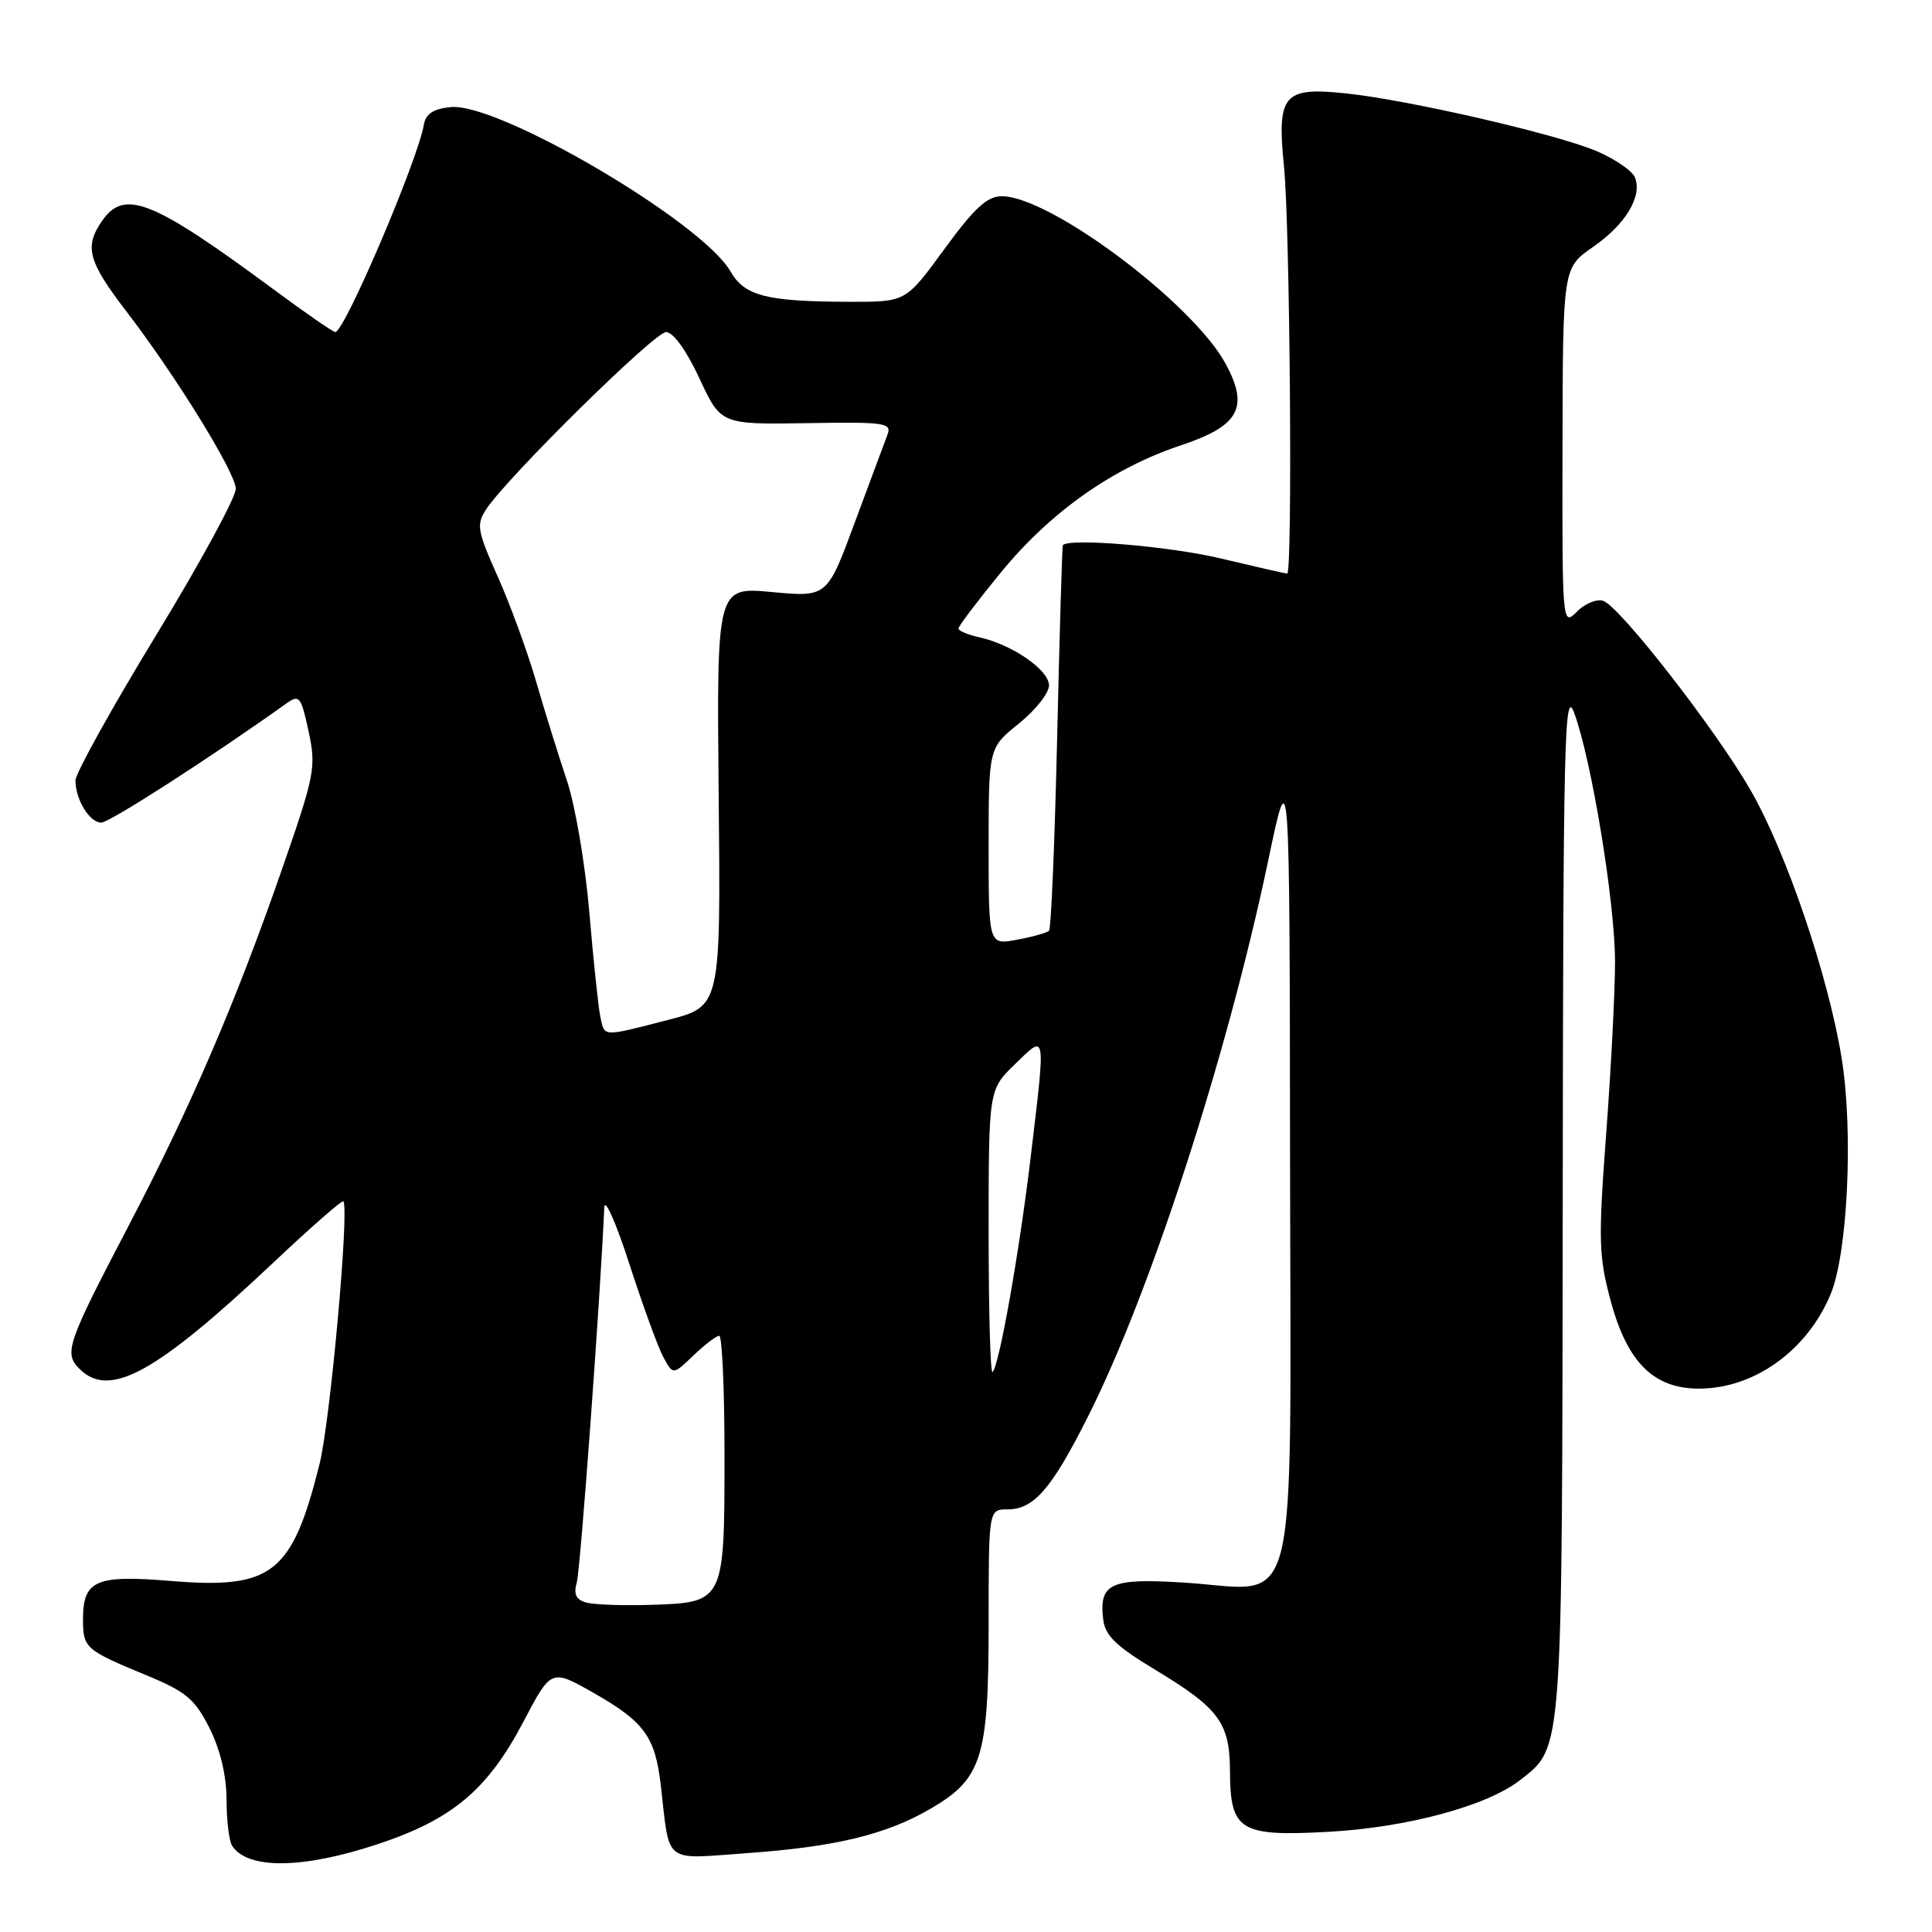 <?xml version="1.0" encoding="UTF-8" standalone="no"?>
<!DOCTYPE svg PUBLIC "-//W3C//DTD SVG 1.1//EN" "http://www.w3.org/Graphics/SVG/1.1/DTD/svg11.dtd" >
<svg xmlns="http://www.w3.org/2000/svg" xmlns:xlink="http://www.w3.org/1999/xlink" version="1.1" viewBox="0 0 256 256">
 <g >
 <path fill="currentColor"
d=" M 49.99 244.38 C 59.94 241.09 64.61 237.17 69.37 228.11 C 73.04 221.13 73.04 221.13 78.64 224.31 C 85.38 228.15 86.81 230.11 87.56 236.56 C 88.78 247.15 87.76 246.35 99.00 245.55 C 110.76 244.71 117.48 243.08 123.38 239.62 C 130.13 235.67 131.00 232.87 131.00 215.10 C 131.00 200.00 131.00 200.00 133.50 200.00 C 136.99 200.00 139.31 197.33 144.13 187.77 C 152.41 171.37 162.63 139.85 168.05 114.00 C 170.88 100.50 170.88 100.50 170.94 153.73 C 171.01 216.10 172.35 210.71 157.02 209.71 C 147.16 209.08 145.60 209.77 146.18 214.59 C 146.43 216.71 147.90 218.14 153.00 221.21 C 161.53 226.35 162.95 228.26 162.98 234.68 C 163.01 242.58 164.28 243.36 175.95 242.73 C 186.45 242.16 197.09 239.29 201.48 235.83 C 207.10 231.42 206.99 232.85 207.07 158.78 C 207.13 97.69 207.29 90.92 208.60 94.49 C 210.91 100.79 214.00 119.66 214.00 127.42 C 214.00 131.32 213.48 141.55 212.83 150.17 C 211.77 164.37 211.83 166.47 213.44 172.43 C 215.64 180.54 219.13 184.00 225.12 184.00 C 232.43 184.00 239.44 178.98 242.56 171.51 C 244.83 166.08 245.59 149.98 244.04 140.29 C 242.28 129.36 236.70 112.91 231.93 104.65 C 227.35 96.69 214.75 80.50 212.47 79.63 C 211.64 79.31 210.06 79.94 208.98 81.02 C 207.01 82.99 207.00 82.91 207.04 59.25 C 207.08 35.50 207.08 35.50 211.06 32.74 C 215.38 29.75 217.62 26.06 216.65 23.54 C 216.32 22.66 214.04 21.09 211.59 20.04 C 206.30 17.77 186.66 13.25 178.31 12.37 C 170.03 11.51 169.18 12.52 170.14 22.12 C 170.93 30.02 171.29 76.00 170.56 76.00 C 170.32 76.00 166.39 75.10 161.81 74.01 C 155.02 72.38 141.50 71.25 140.83 72.25 C 140.74 72.39 140.40 83.83 140.08 97.67 C 139.76 111.51 139.28 123.06 139.00 123.33 C 138.72 123.60 136.81 124.14 134.75 124.52 C 131.00 125.22 131.00 125.22 131.00 112.16 C 131.00 99.09 131.00 99.09 135.00 95.88 C 137.20 94.11 139.00 91.83 139.00 90.82 C 139.00 88.78 134.12 85.41 129.79 84.45 C 128.26 84.12 127.00 83.59 127.00 83.28 C 127.00 82.97 129.52 79.64 132.60 75.88 C 139.18 67.84 147.40 62.03 156.49 59.00 C 164.18 56.45 165.53 54.00 162.43 48.25 C 158.10 40.20 139.14 26.00 132.73 26.00 C 130.81 26.00 129.09 27.58 125.14 33.00 C 120.03 40.00 120.03 40.00 112.77 39.99 C 101.59 39.97 98.67 39.24 96.79 35.96 C 93.03 29.41 66.07 13.57 59.73 14.19 C 57.44 14.41 56.42 15.07 56.17 16.50 C 55.35 21.28 45.64 44.00 44.43 44.00 C 44.13 44.00 40.48 41.47 36.31 38.39 C 20.24 26.51 16.51 25.00 13.56 29.22 C 11.13 32.69 11.64 34.61 16.82 41.36 C 23.29 49.80 31.08 62.41 31.25 64.72 C 31.33 65.75 26.58 74.50 20.70 84.15 C 14.81 93.81 10.00 102.48 10.00 103.42 C 10.00 105.95 11.87 109.00 13.42 109.00 C 14.51 109.00 28.01 100.31 37.98 93.19 C 39.66 91.99 39.90 92.30 40.89 96.91 C 41.91 101.67 41.72 102.67 37.35 115.22 C 31.23 132.83 25.26 146.71 17.00 162.50 C 8.84 178.11 8.44 179.29 10.54 181.39 C 14.50 185.36 20.68 181.96 36.34 167.19 C 41.21 162.60 45.32 159.00 45.49 159.18 C 46.32 160.05 43.76 188.32 42.34 194.00 C 38.69 208.56 36.08 210.60 22.56 209.48 C 12.70 208.66 11.00 209.40 11.00 214.56 C 11.00 218.38 11.29 218.63 19.44 222.00 C 24.64 224.14 25.82 225.14 27.75 228.96 C 29.18 231.81 30.01 235.25 30.02 238.46 C 30.02 241.23 30.36 244.00 30.77 244.60 C 32.86 247.73 40.10 247.65 49.99 244.38 Z  M 77.66 212.34 C 76.32 211.96 75.98 211.23 76.43 209.66 C 76.91 207.96 79.55 171.93 80.07 160.00 C 80.12 158.62 81.63 162.00 83.40 167.50 C 85.18 173.00 87.20 178.56 87.91 179.85 C 89.18 182.20 89.18 182.20 91.89 179.60 C 93.39 178.17 94.92 177.00 95.30 177.00 C 95.69 177.00 96.00 184.11 96.00 192.81 C 96.00 212.26 95.97 212.33 86.36 212.65 C 82.59 212.77 78.67 212.63 77.66 212.34 Z  M 131.00 163.36 C 131.00 144.39 131.00 144.39 134.50 141.00 C 138.66 136.96 138.58 136.48 136.55 153.50 C 135.04 166.10 132.40 180.93 131.52 181.81 C 131.23 182.10 131.00 173.80 131.00 163.36 Z  M 79.55 134.75 C 79.29 133.51 78.63 127.28 78.09 120.90 C 77.55 114.52 76.21 106.65 75.11 103.40 C 74.02 100.16 72.18 94.24 71.02 90.25 C 69.86 86.26 67.57 80.01 65.93 76.35 C 63.25 70.37 63.10 69.50 64.39 67.53 C 67.18 63.26 86.73 44.00 88.26 44.00 C 89.20 44.00 90.97 46.46 92.67 50.12 C 95.52 56.25 95.52 56.25 106.89 56.07 C 117.43 55.90 118.21 56.02 117.57 57.67 C 117.19 58.66 115.25 63.89 113.24 69.30 C 109.60 79.13 109.60 79.13 102.28 78.45 C 94.96 77.76 94.96 77.76 95.23 105.56 C 95.50 133.35 95.50 133.35 88.50 135.15 C 79.73 137.41 80.13 137.43 79.55 134.75 Z "/>
</g>
</svg>